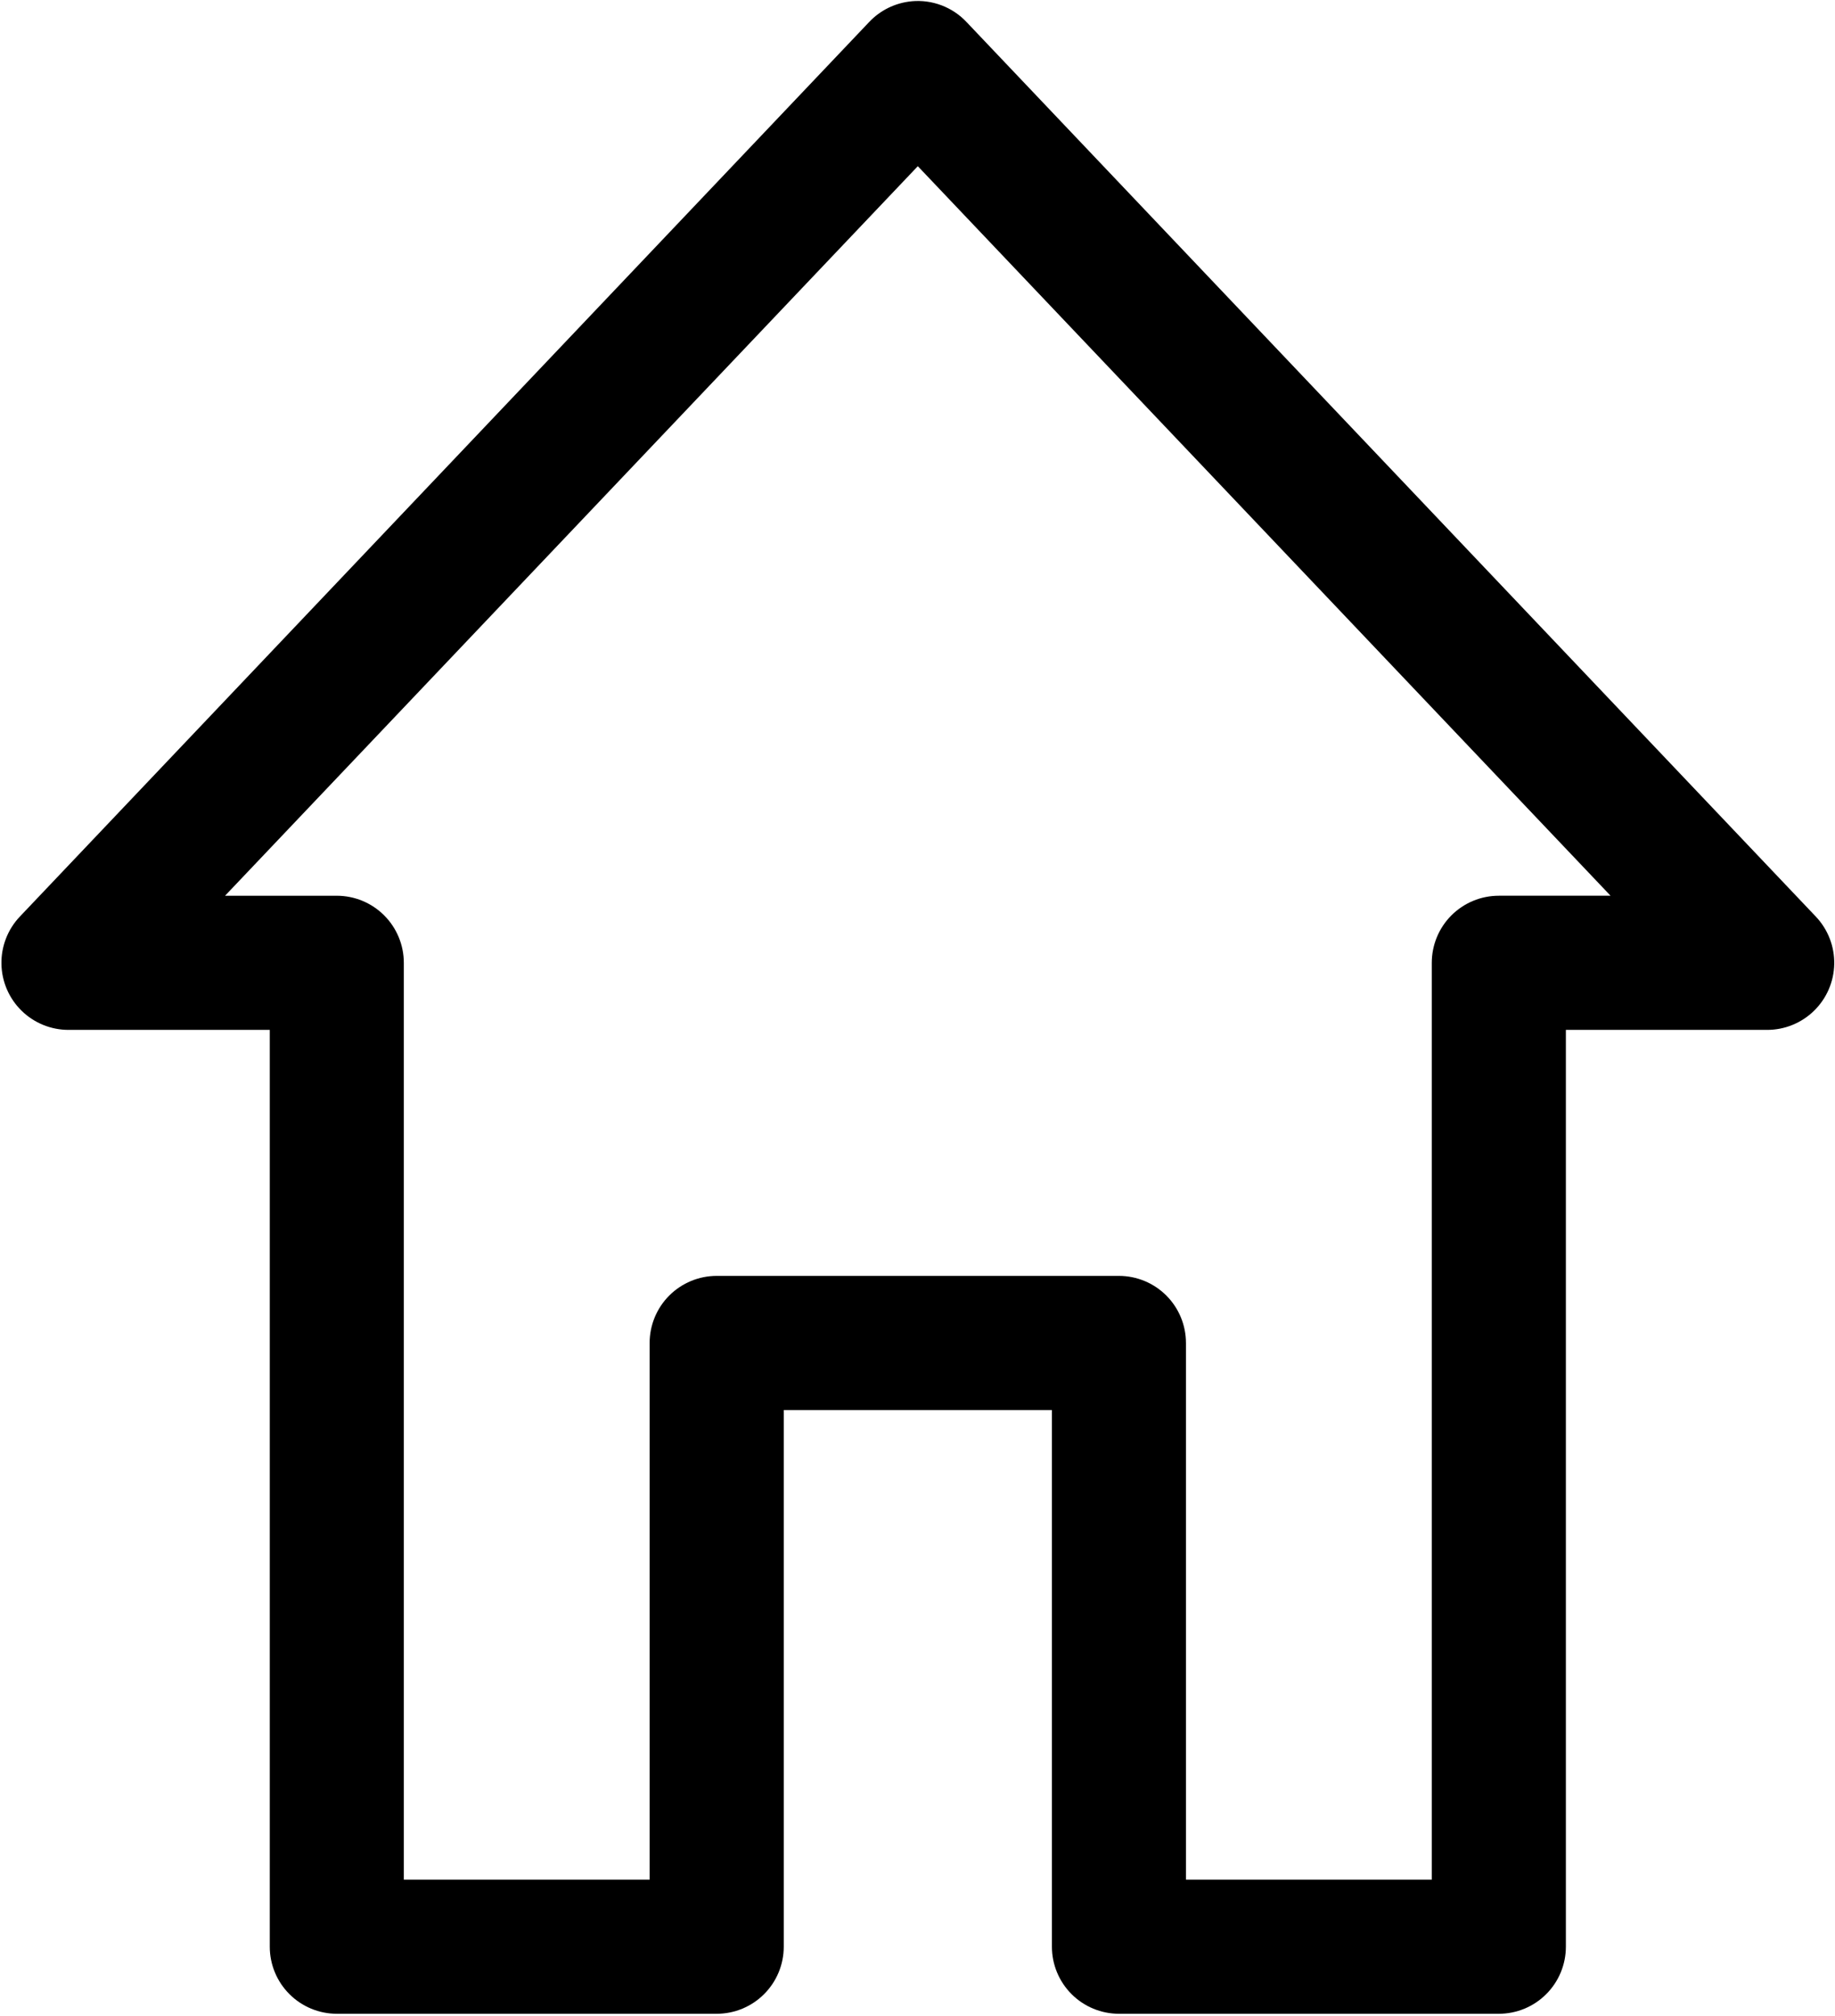 <svg width="613" height="673" viewBox="0 0 613 673" fill="none" xmlns="http://www.w3.org/2000/svg">
<path d="M304.507 0.432C299.064 0.953 294.007 3.442 290.272 7.432L6.605 306.045C2.569 310.316 0.366 315.998 0.48 321.873C0.595 327.748 3.011 333.342 7.209 337.452C11.412 341.561 17.058 343.858 22.933 343.843H90.121V649.936C90.121 655.873 92.481 661.571 96.684 665.769C100.882 669.972 106.58 672.332 112.517 672.332H239.424C245.361 672.332 251.059 669.973 255.257 665.769C259.46 661.571 261.82 655.873 261.82 649.936V470.763H351.404V649.936C351.404 655.873 353.763 661.571 357.961 665.769C362.159 669.972 367.857 672.332 373.795 672.332H500.707C506.644 672.332 512.342 669.973 516.54 665.769C520.738 661.571 523.097 655.873 523.097 649.936V343.843H590.285C596.16 343.858 601.811 341.561 606.009 337.452C610.212 333.343 612.629 327.749 612.744 321.873C612.853 315.998 610.655 310.316 606.619 306.045L322.939 7.419C318.209 2.361 311.402 -0.222 304.512 0.424L304.507 0.432ZM306.606 55.489L538.019 299.049H500.691L500.696 299.055C494.753 299.055 489.061 301.414 484.857 305.612C480.66 309.815 478.3 315.508 478.3 321.451V627.544H396.185V448.37L396.18 448.376C396.18 442.433 393.821 436.735 389.623 432.537C385.42 428.339 379.727 425.98 373.784 425.975H239.411C233.473 425.98 227.775 428.339 223.578 432.537C219.375 436.735 217.015 442.433 217.015 448.376V627.549H134.9V321.456C134.9 315.513 132.541 309.82 128.338 305.617C124.14 301.419 118.442 299.06 112.505 299.06H75.177L306.59 55.5L306.606 55.489Z" fill="black"/>
</svg>
